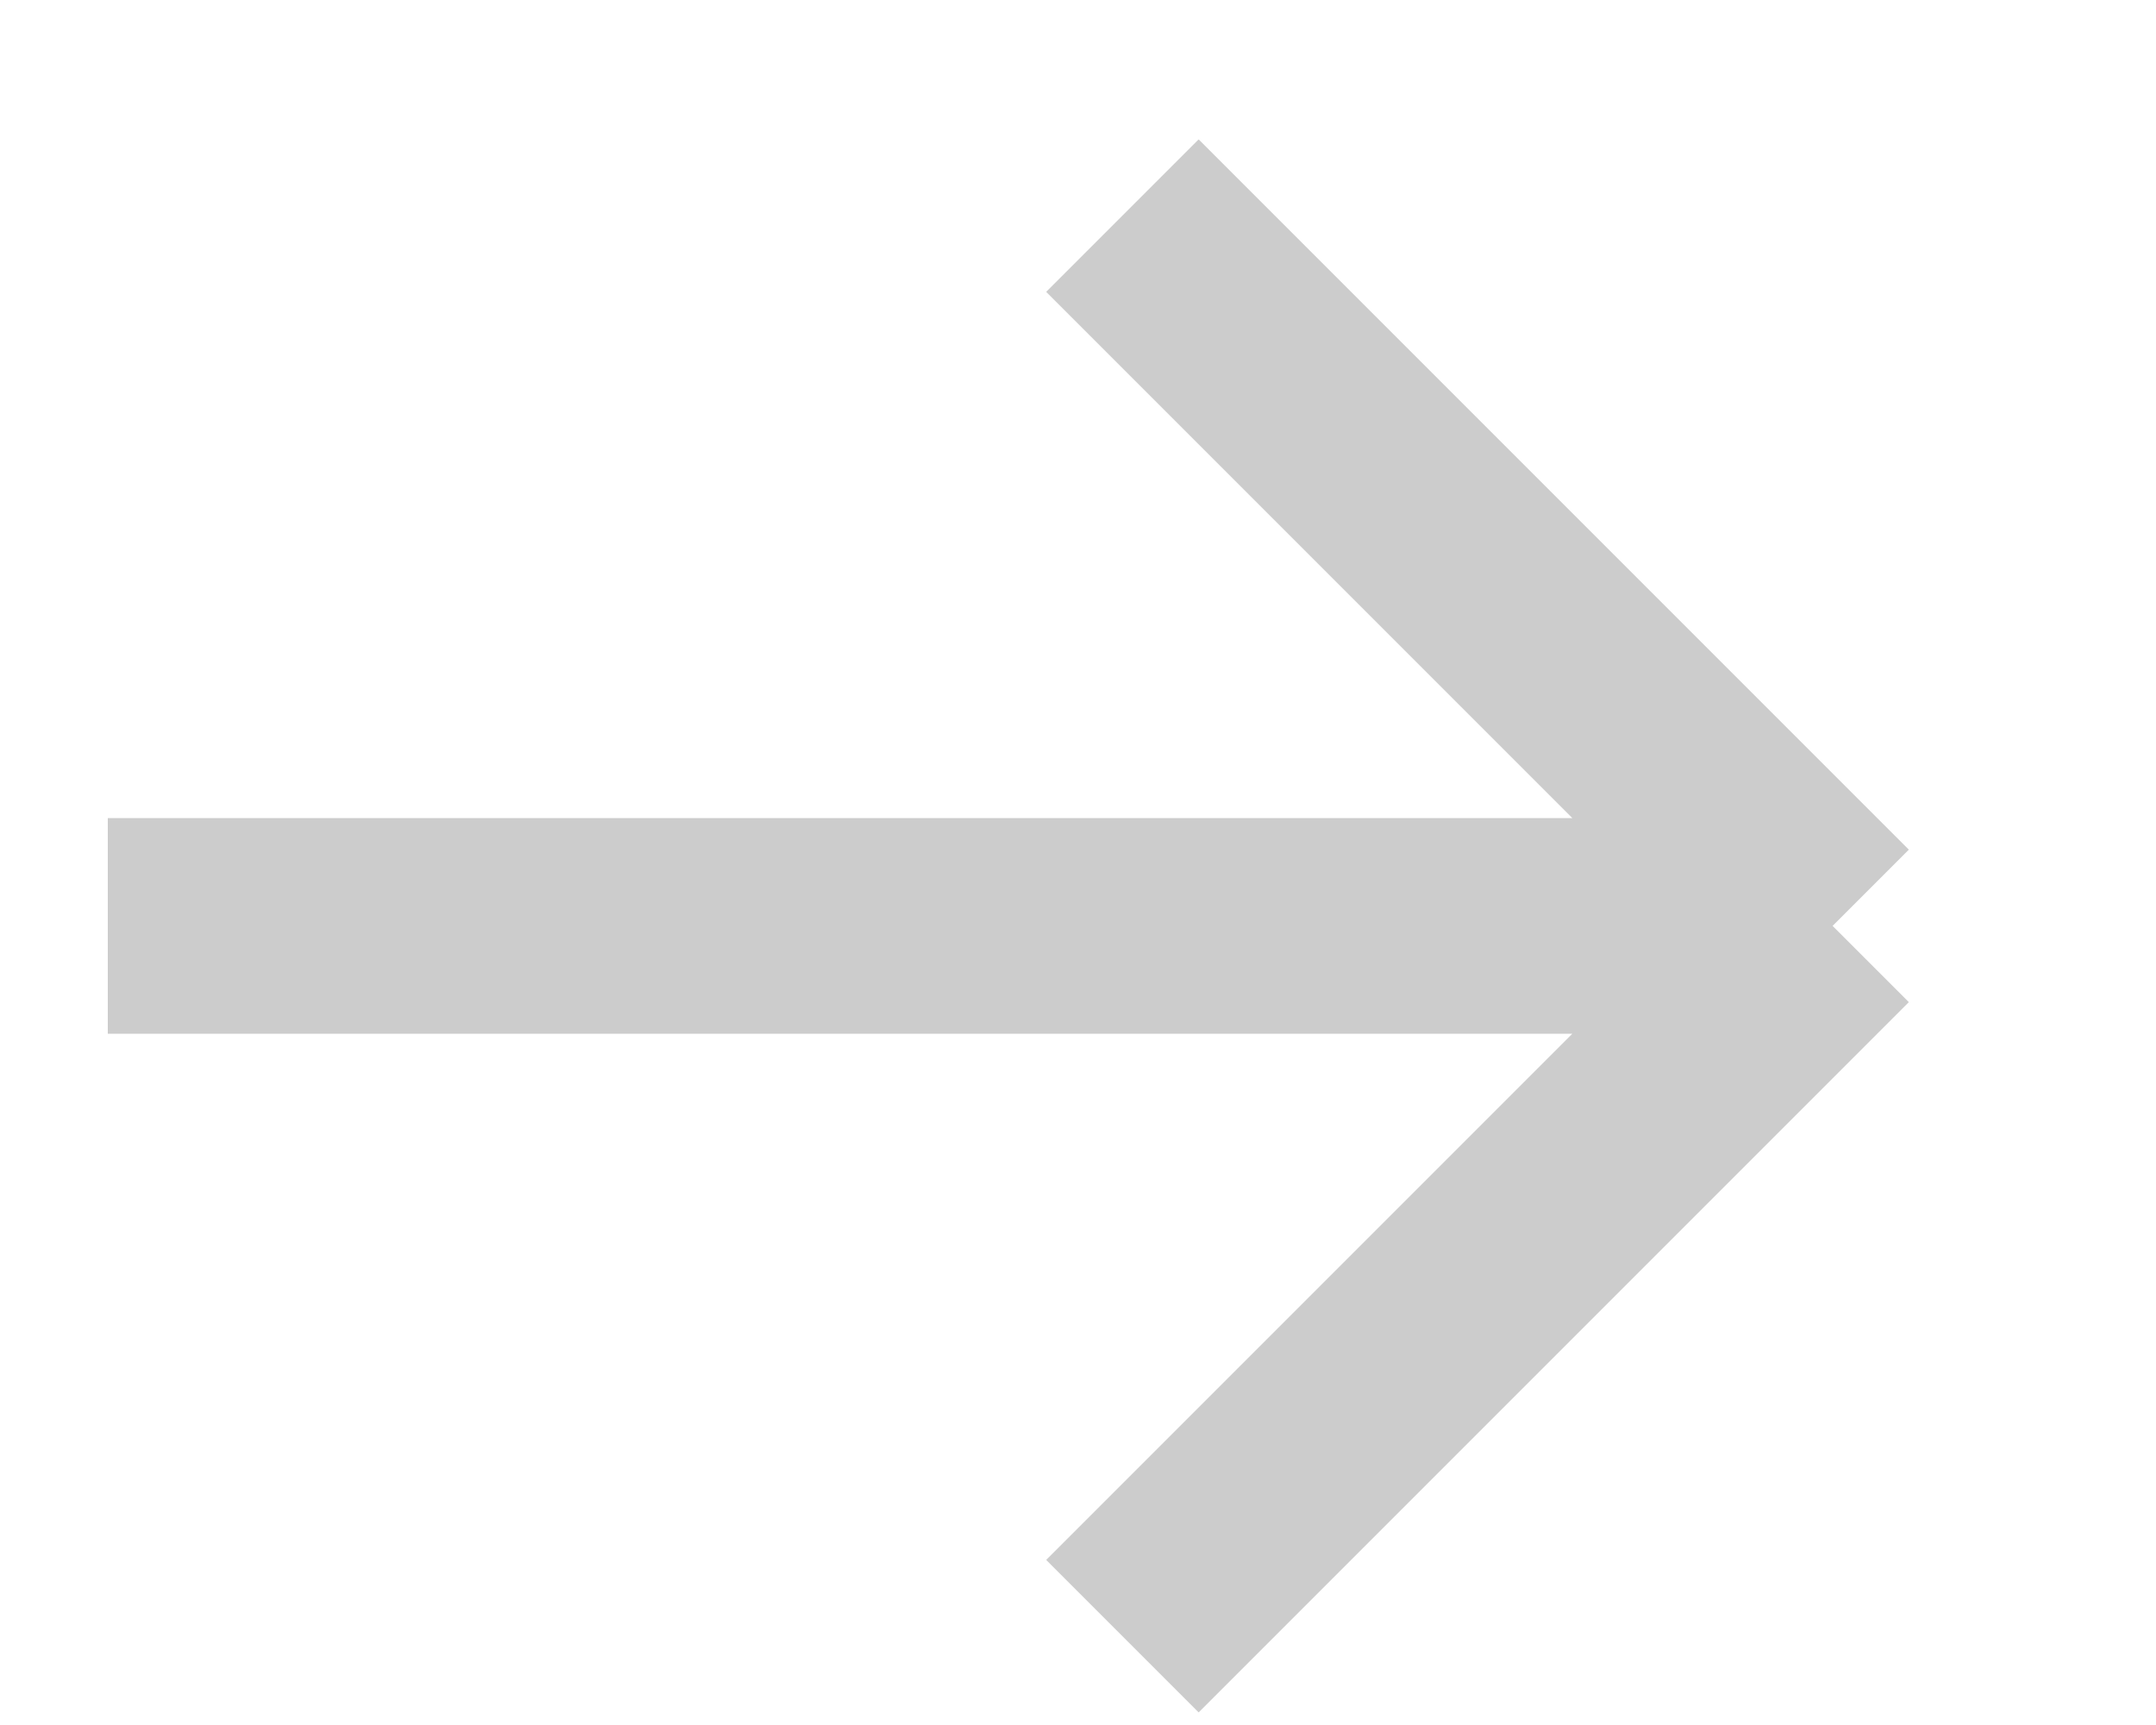 <svg width="10" height="8" viewBox="0 0 10 8" fill="none" xmlns="http://www.w3.org/2000/svg">
<path opacity="0.2" d="M0.5 4.294L8.5 4.294M8.5 4.294L5.206 1M8.5 4.294L5.206 7.588" stroke="black"/>
</svg>
